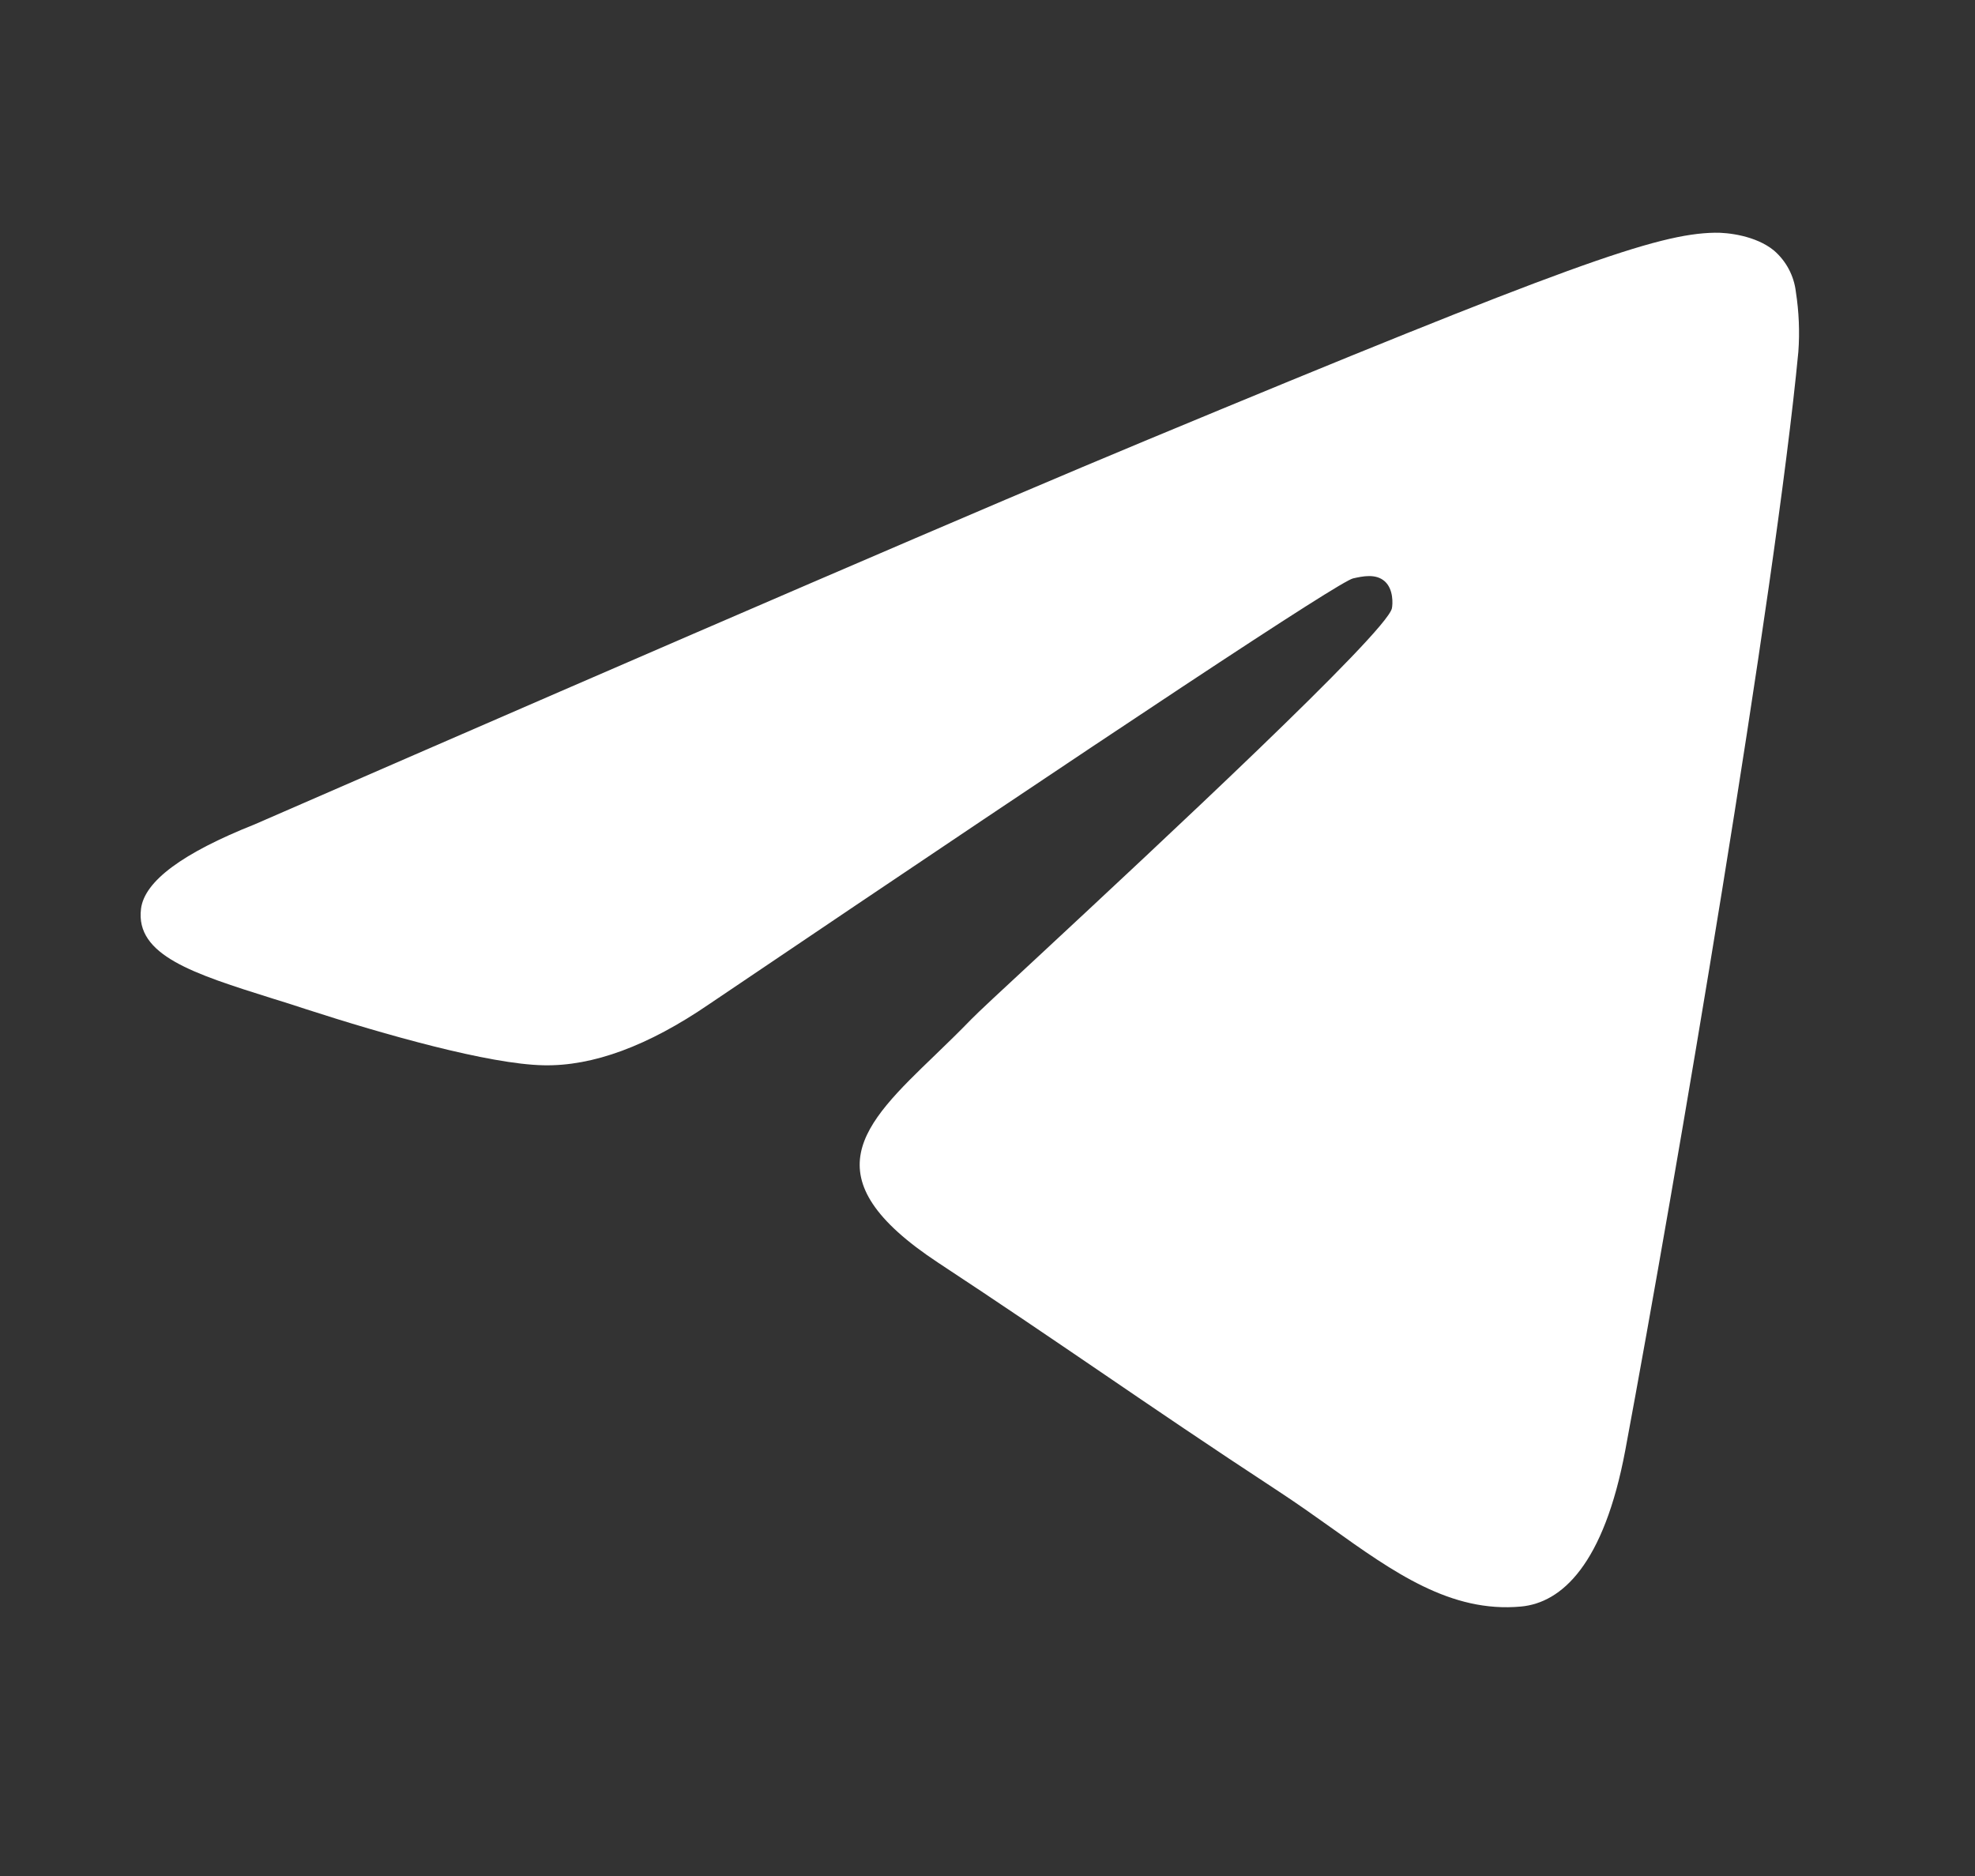 <svg width="20" height="19" viewBox="0 0 20 19" fill="none" xmlns="http://www.w3.org/2000/svg">
<rect x="0" y="0" width="20" height="19" fill="#333333" stroke="none"/>
<path fill-rule="evenodd" clip-rule="evenodd" d="M2.579 8.349C1.847 8.64 1.463 8.925 1.428 9.204C1.369 9.676 1.959 9.861 2.76 10.113C2.87 10.147 2.983 10.182 3.099 10.221C3.889 10.477 4.951 10.778 5.503 10.789C6.004 10.8 6.563 10.593 7.18 10.171C11.392 7.326 13.566 5.888 13.702 5.858C13.799 5.836 13.933 5.807 14.023 5.888C14.113 5.968 14.104 6.12 14.095 6.162C14.036 6.411 11.724 8.562 10.526 9.676C10.152 10.022 9.888 10.268 9.834 10.325C9.713 10.45 9.589 10.57 9.47 10.685C8.736 11.391 8.187 11.922 9.501 12.789C10.133 13.205 10.638 13.549 11.142 13.892C11.692 14.267 12.241 14.641 12.952 15.107C13.133 15.226 13.306 15.348 13.474 15.468C14.115 15.926 14.691 16.336 15.402 16.271C15.815 16.233 16.242 15.845 16.459 14.686C16.97 11.945 17.978 6.011 18.211 3.564C18.226 3.361 18.217 3.157 18.186 2.956C18.167 2.793 18.088 2.644 17.964 2.537C17.78 2.386 17.494 2.354 17.365 2.357C16.784 2.367 15.892 2.678 11.597 4.464C10.093 5.089 7.086 6.385 2.579 8.349Z" fill="white"/>
</svg>
